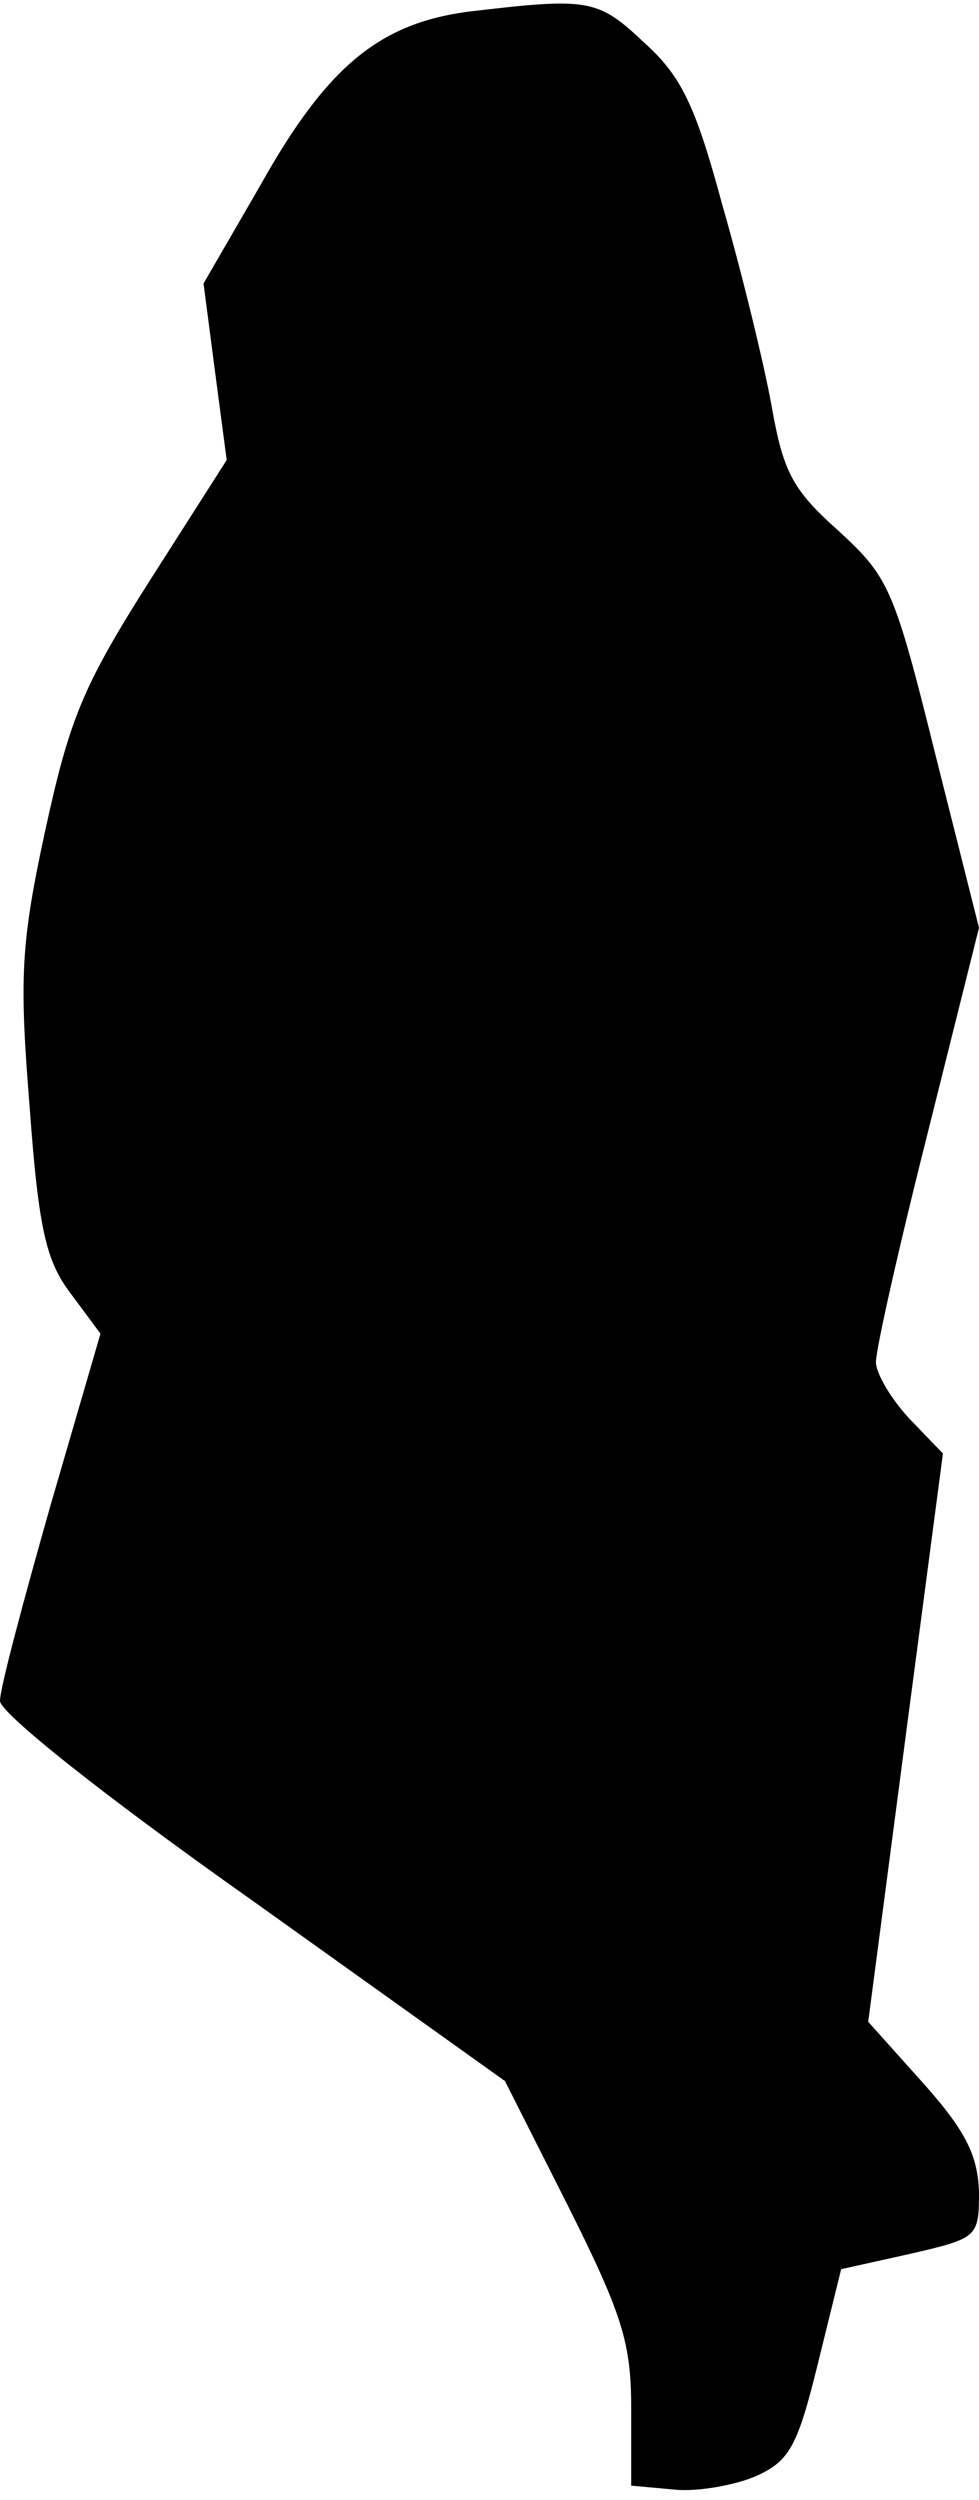 <?xml version="1.0" standalone="no"?>
<!DOCTYPE svg PUBLIC "-//W3C//DTD SVG 20010904//EN"
 "http://www.w3.org/TR/2001/REC-SVG-20010904/DTD/svg10.dtd">
<svg version="1.0" xmlns="http://www.w3.org/2000/svg"
 width="76pt" height="194pt" viewBox="0 0 76 194"
 preserveAspectRatio="xMidYMid meet">
<g transform="translate(0,194) scale(0.1,-0.1)"
fill="#000000" stroke="none">
<path fill="#000000" stroke="none" d="M364 1931 c-69 -9 -110 -42 -162 -135
l-44 -76 9 -69 9 -68 -60 -94 c-52 -82 -62 -107 -81 -194 -19 -88 -20 -114
-12 -214 7 -96 13 -120 32 -145 l23 -31 -39 -134 c-21 -74 -39 -141 -39 -151
0 -9 77 -71 196 -155 l196 -140 49 -97 c42 -84 49 -106 49 -157 l0 -60 33 -3
c17 -2 46 3 63 10 27 12 33 23 49 88 l18 73 54 12 c52 12 53 13 53 48 -1 28
-10 47 -43 84 l-43 48 29 221 29 220 -26 27 c-14 15 -26 35 -26 44 0 10 18 90
40 177 l40 160 -34 135 c-32 129 -36 137 -75 173 -36 32 -43 46 -52 97 -6 33
-23 103 -38 155 -21 78 -32 101 -61 127 -36 34 -43 35 -136 24z"/>
</g>
</svg>
